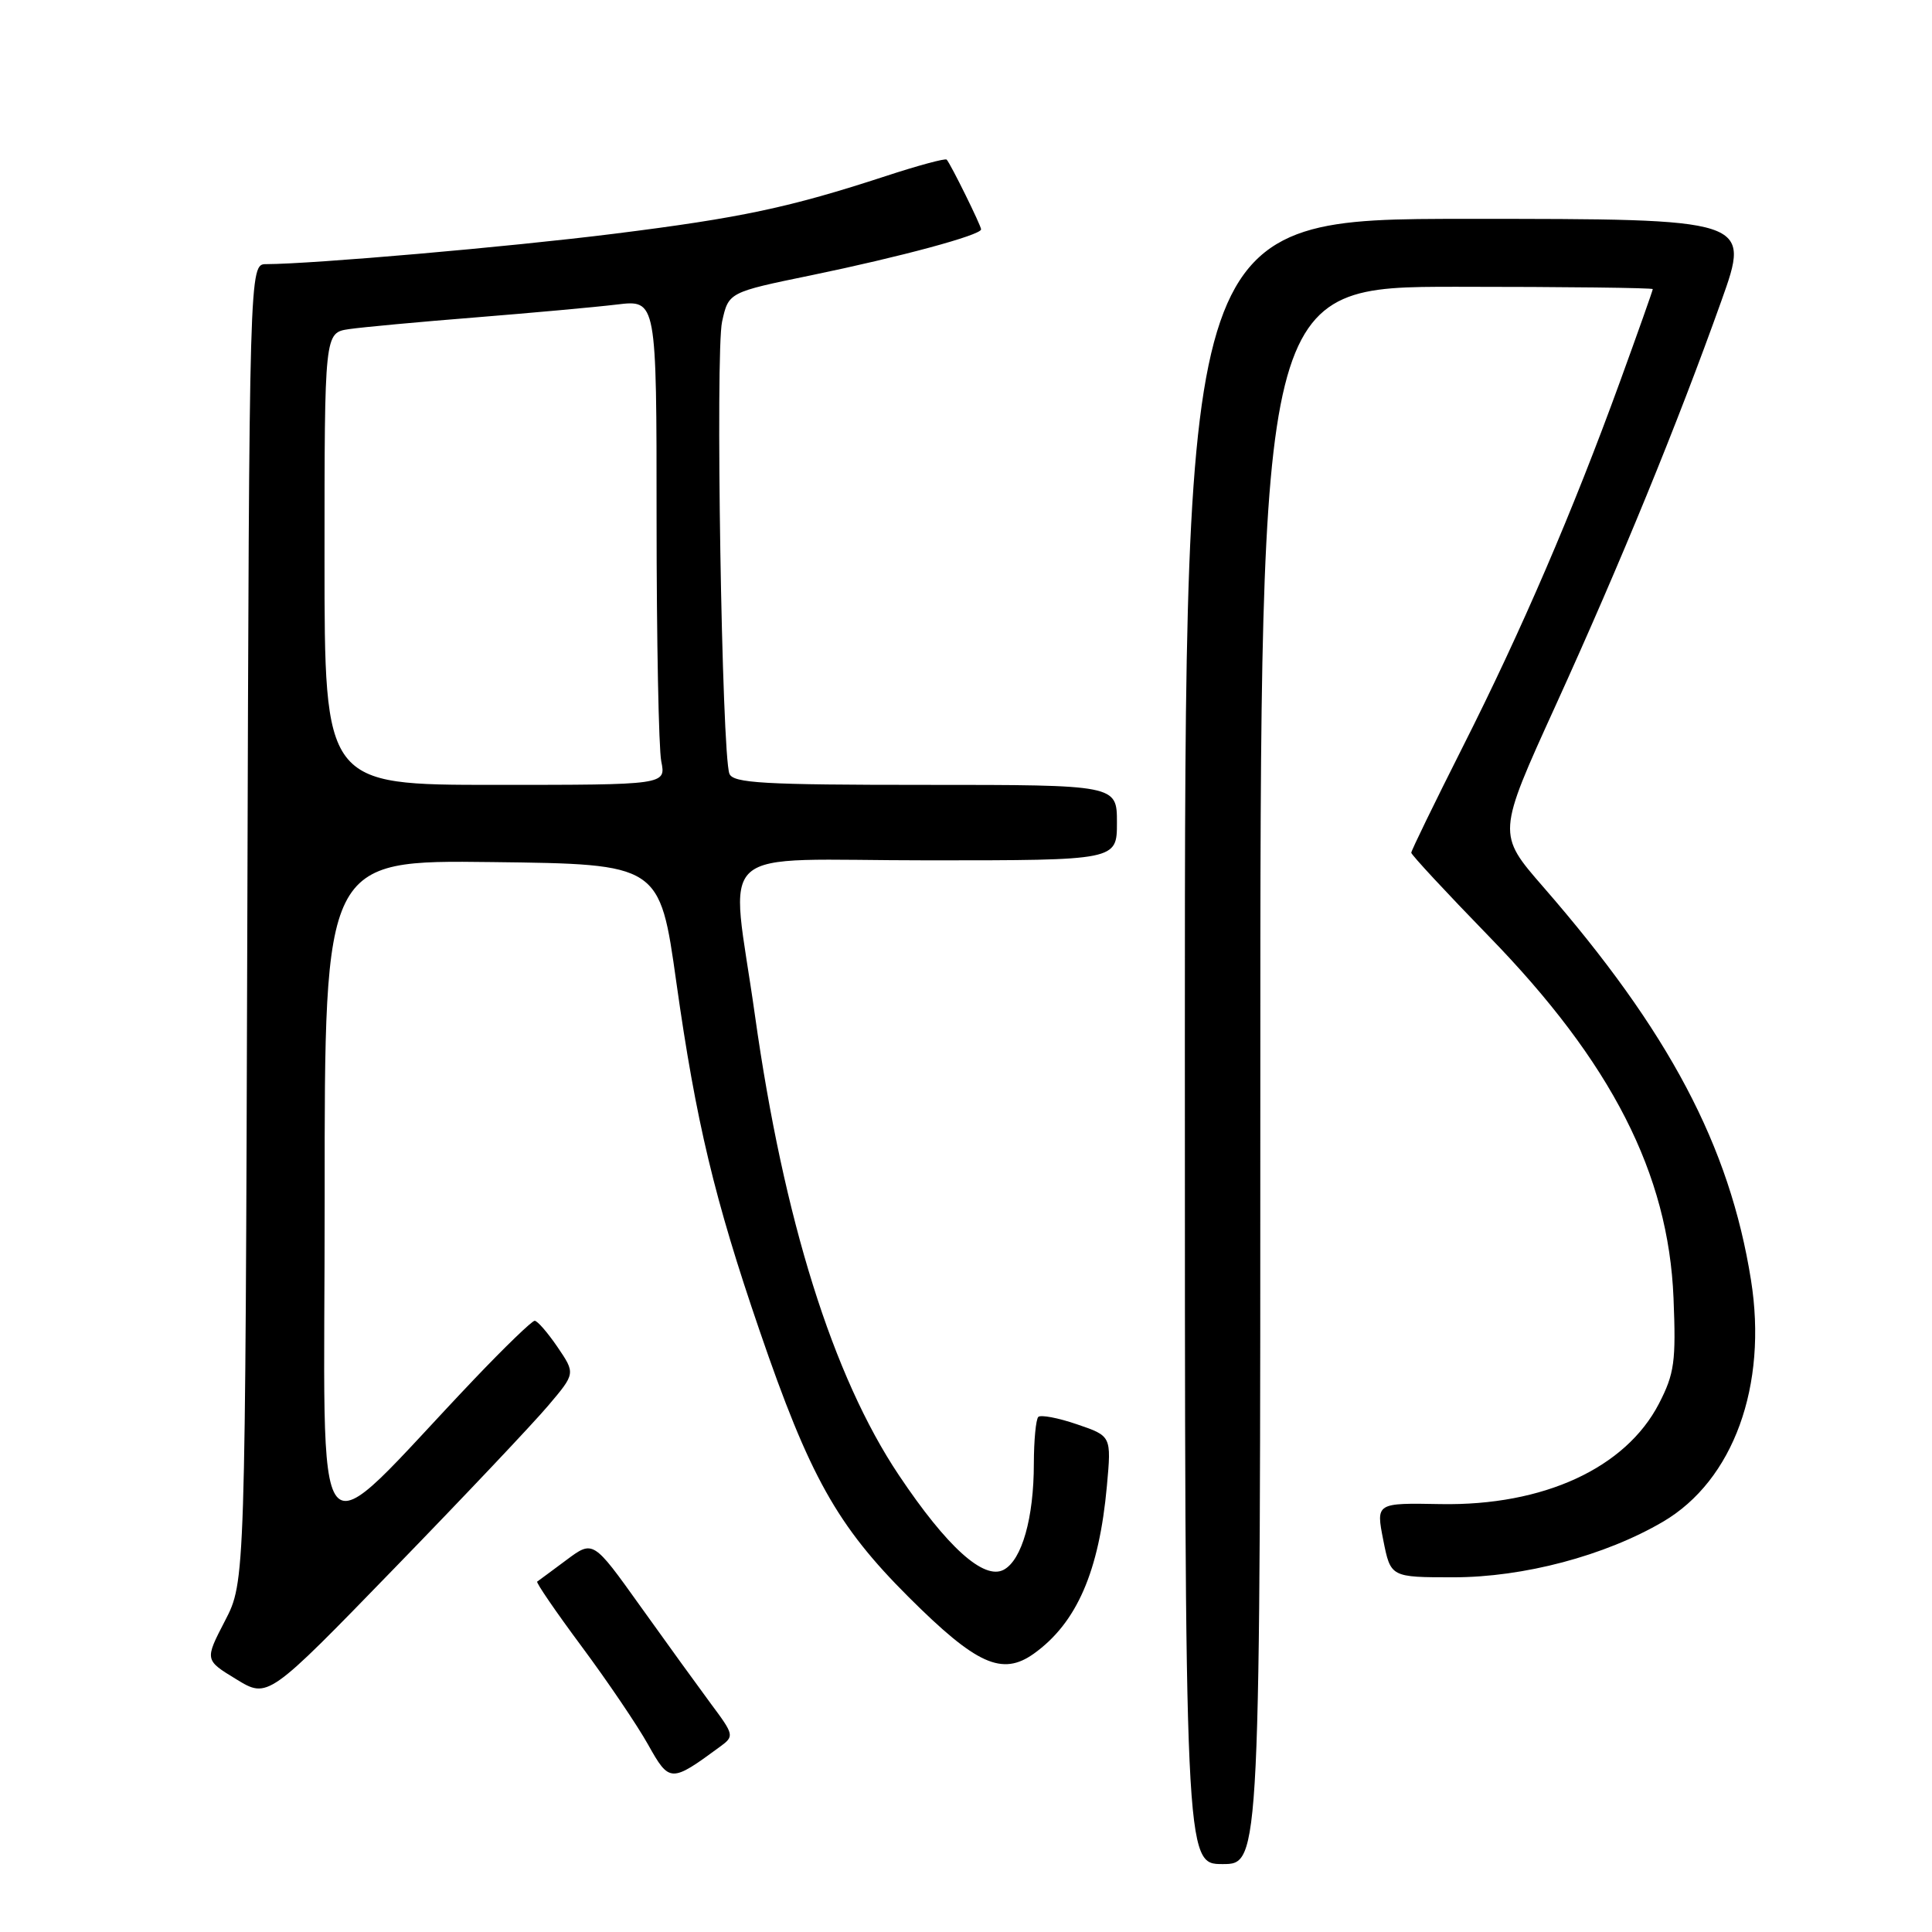 <?xml version="1.0" encoding="UTF-8" standalone="no"?>
<!DOCTYPE svg PUBLIC "-//W3C//DTD SVG 1.1//EN" "http://www.w3.org/Graphics/SVG/1.1/DTD/svg11.dtd" >
<svg xmlns="http://www.w3.org/2000/svg" xmlns:xlink="http://www.w3.org/1999/xlink" version="1.1" viewBox="0 0 256 256">
 <g >
 <path fill="currentColor"
d=" M 167.00 142.50 C 167.00 38.00 167.00 38.00 193.00 38.00 C 207.30 38.00 219.00 38.14 219.00 38.31 C 219.00 38.48 217.05 43.99 214.66 50.56 C 208.40 67.77 201.60 83.57 193.81 98.99 C 190.07 106.41 187.00 112.71 187.00 112.99 C 187.01 113.27 191.62 118.24 197.25 124.03 C 213.55 140.77 221.08 155.52 221.75 172.00 C 222.09 180.42 221.87 182.01 219.82 185.99 C 215.40 194.53 204.52 199.54 190.91 199.30 C 182.32 199.14 182.32 199.14 183.29 204.07 C 184.27 209.00 184.27 209.00 192.59 209.00 C 201.89 209.00 212.67 206.14 220.35 201.64 C 229.68 196.17 234.25 183.61 232.01 169.58 C 229.18 151.83 221.16 136.67 204.47 117.50 C 198.38 110.50 198.38 110.50 206.12 93.50 C 214.75 74.54 222.27 56.18 228.09 39.87 C 231.97 29.00 231.97 29.00 194.48 29.00 C 157.00 29.00 157.00 29.00 157.00 138.00 C 157.00 247.00 157.00 247.00 162.00 247.00 C 167.00 247.00 167.00 247.00 167.00 142.50 Z  M 95.43 231.43 C 97.31 230.05 97.28 229.89 94.20 225.76 C 92.47 223.42 88.24 217.58 84.82 212.79 C 78.59 204.07 78.59 204.07 75.05 206.71 C 73.10 208.16 71.36 209.45 71.18 209.57 C 71.01 209.70 73.65 213.56 77.06 218.15 C 80.47 222.74 84.44 228.60 85.87 231.16 C 88.71 236.23 88.89 236.24 95.43 231.43 Z  M 72.65 186.24 C 76.25 181.99 76.25 181.99 73.88 178.50 C 72.57 176.58 71.21 175.01 70.85 175.01 C 70.50 175.00 66.90 178.48 62.85 182.73 C 40.65 206.05 43.04 208.94 43.02 158.73 C 43.00 113.96 43.00 113.96 65.21 114.23 C 87.42 114.50 87.42 114.50 89.62 130.17 C 92.22 148.62 94.67 158.87 100.64 176.29 C 107.26 195.62 110.91 202.15 120.38 211.60 C 129.38 220.58 132.79 222.12 137.00 219.11 C 142.68 215.04 145.64 208.23 146.67 196.89 C 147.27 190.28 147.27 190.28 142.71 188.73 C 140.21 187.87 137.90 187.44 137.58 187.75 C 137.26 188.07 137.00 190.85 136.99 193.92 C 136.99 201.14 135.41 206.71 133.00 208.00 C 130.37 209.41 125.47 204.98 119.10 195.46 C 110.34 182.36 103.84 161.59 100.04 134.58 C 96.79 111.39 93.87 114.00 123.00 114.00 C 148.00 114.00 148.00 114.00 148.00 109.00 C 148.00 104.00 148.00 104.00 122.61 104.00 C 101.14 104.00 97.13 103.77 96.65 102.52 C 95.64 99.91 94.78 46.64 95.68 42.62 C 96.54 38.73 96.54 38.73 107.52 36.47 C 119.33 34.03 130.00 31.15 130.00 30.39 C 130.00 29.90 125.99 21.76 125.44 21.15 C 125.27 20.95 121.61 21.94 117.31 23.35 C 104.62 27.50 98.18 28.87 81.40 30.97 C 67.35 32.73 41.48 34.98 35.27 35.00 C 33.03 35.00 33.03 35.00 32.77 122.29 C 32.50 209.58 32.50 209.58 29.81 214.77 C 27.12 219.96 27.12 219.96 31.31 222.51 C 35.50 225.07 35.50 225.07 52.28 207.78 C 61.51 198.28 70.68 188.58 72.65 186.24 Z  M 43.00 74.05 C 43.00 44.09 43.00 44.09 46.25 43.61 C 48.04 43.35 55.58 42.65 63.00 42.06 C 70.42 41.46 78.86 40.70 81.75 40.35 C 87.00 39.72 87.00 39.72 87.00 68.74 C 87.00 84.69 87.28 99.16 87.62 100.88 C 88.25 104.00 88.25 104.00 65.62 104.00 C 43.00 104.00 43.00 104.00 43.00 74.05 Z "/>
</g>
</svg>